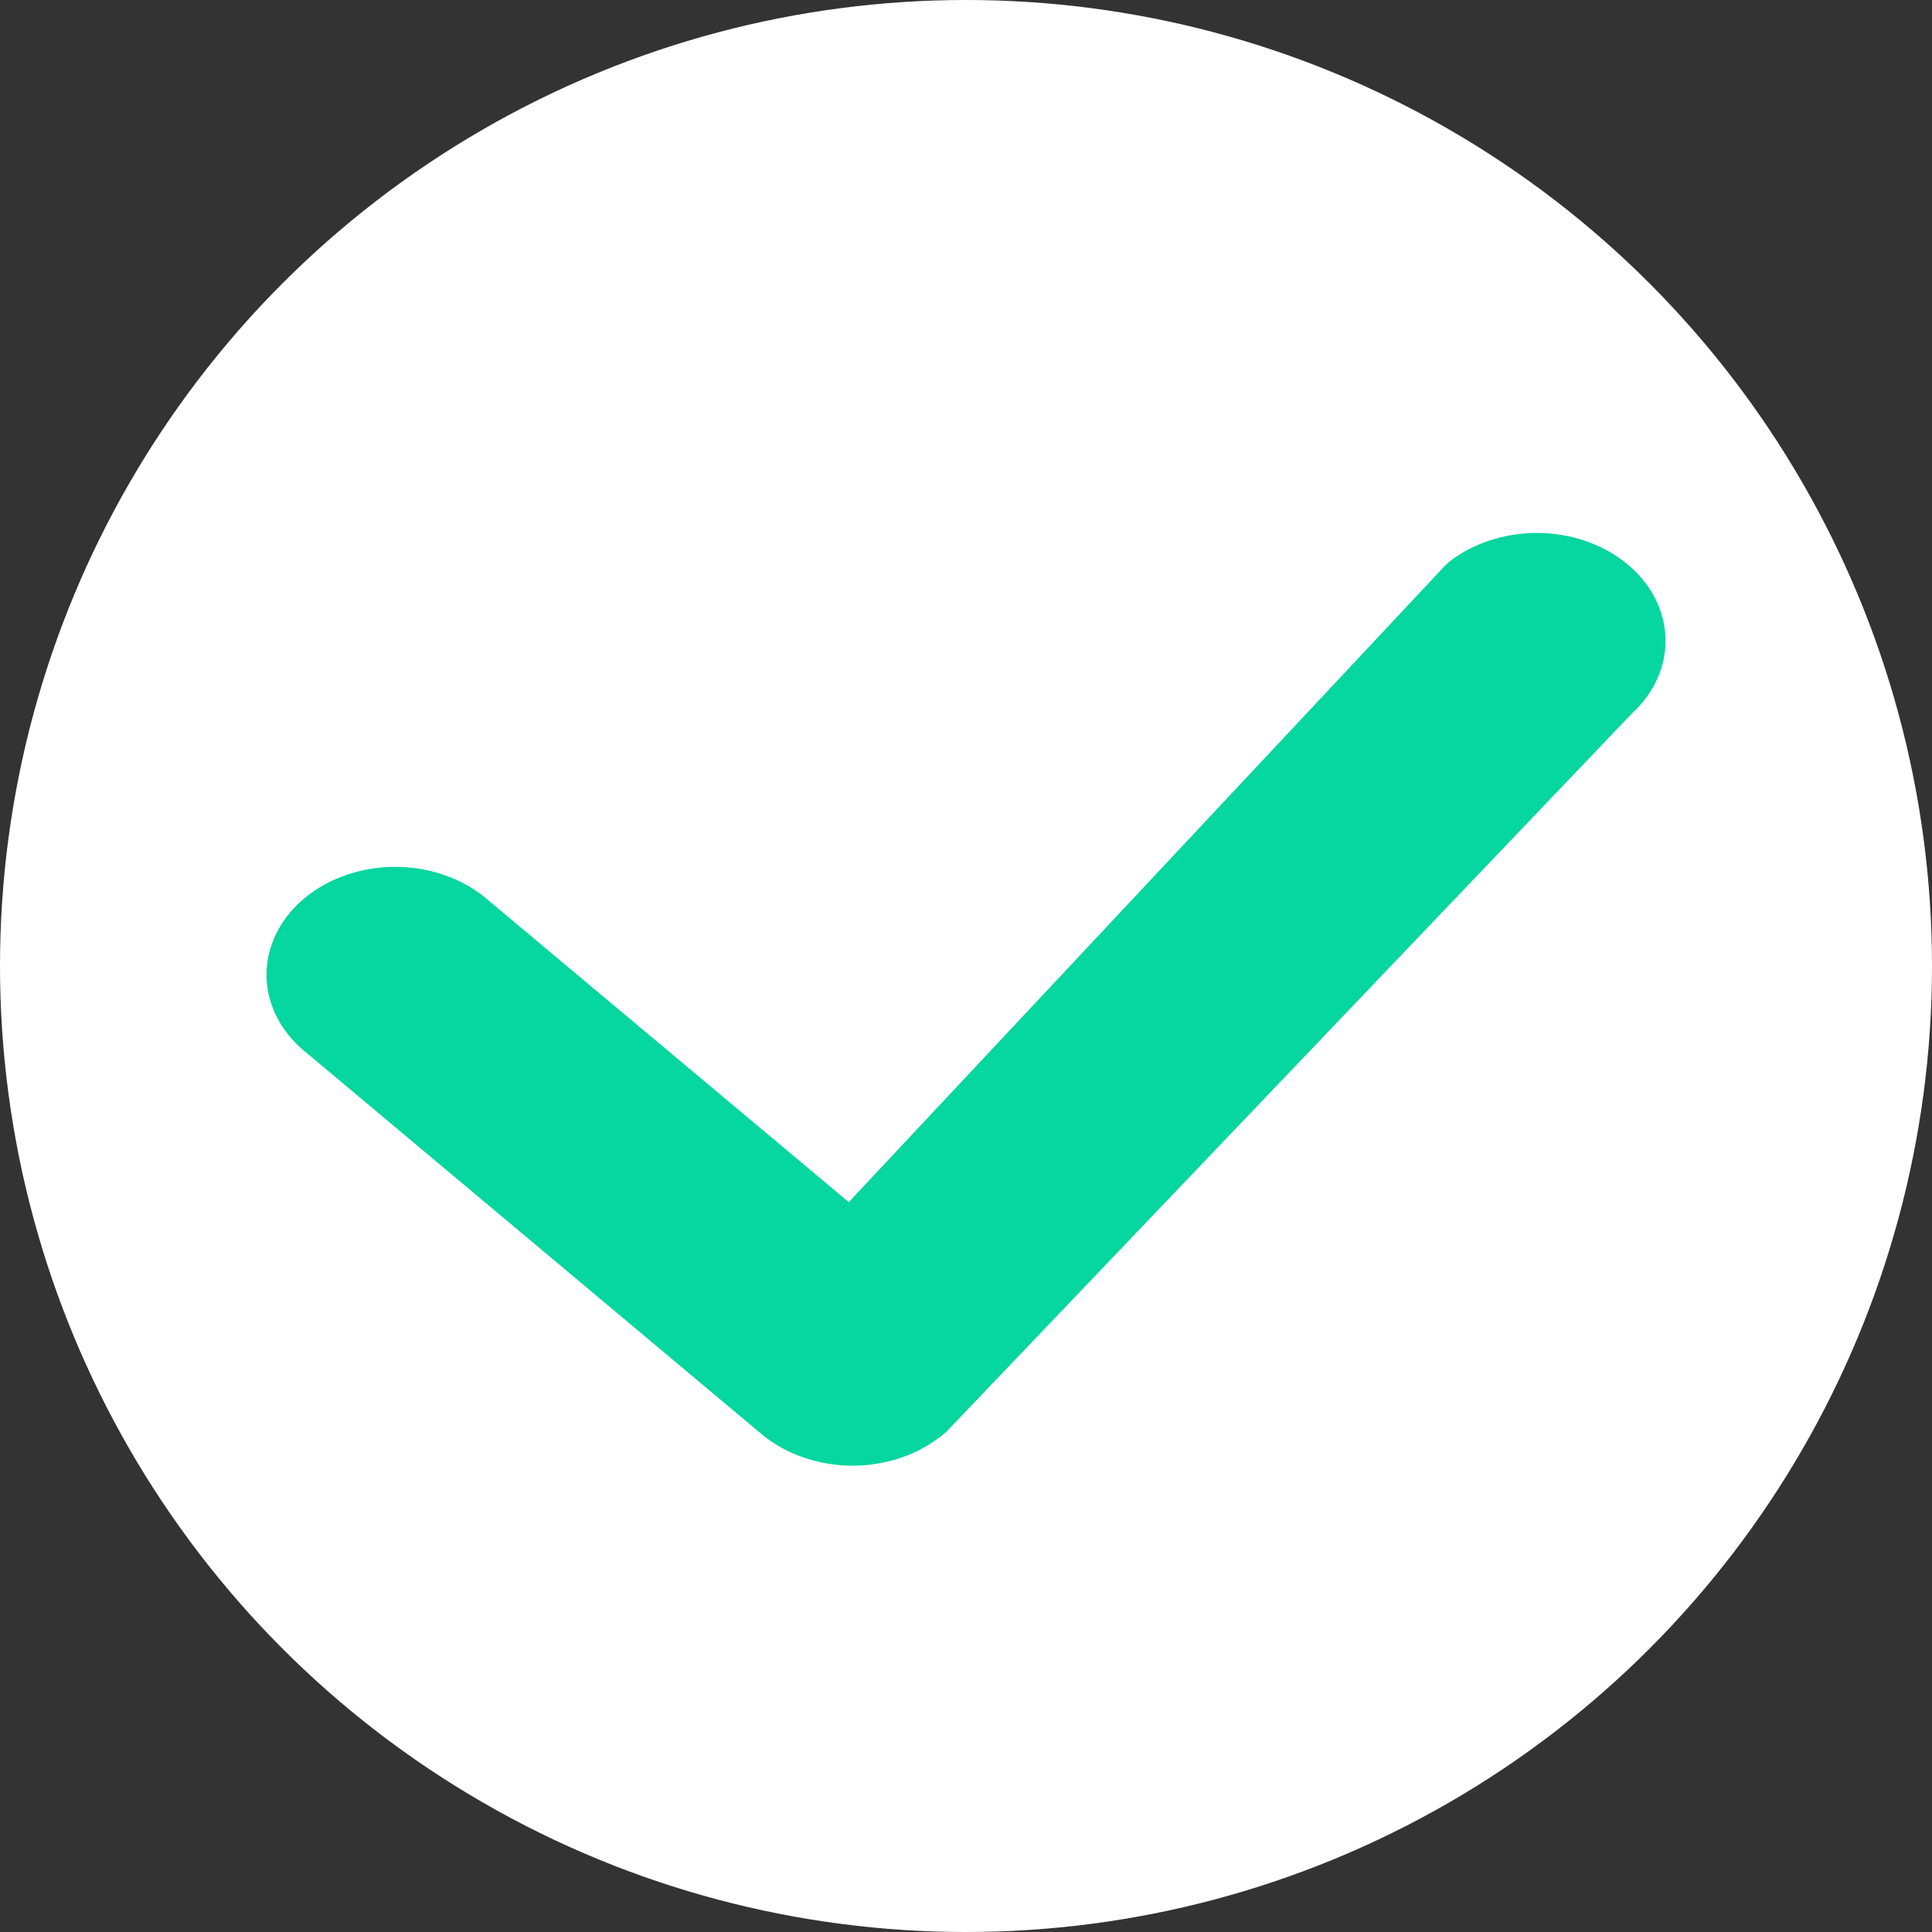 <svg width="29" height="29" viewBox="0 0 29 29" fill="none" xmlns="http://www.w3.org/2000/svg">
<rect x="0" y="0" width="29" height="29" fill="#333333" stroke="none"/>
<circle cx="14.5" cy="14.5" r="14.5" fill="white"/>
<path d="M21.736 8.446C22.099 8.157 22.581 7.997 23.082 8C23.584 8.003 24.064 8.169 24.421 8.463C24.779 8.757 24.986 9.156 24.999 9.576C25.013 9.996 24.831 10.403 24.492 10.713L14.213 21.483C14.037 21.642 13.823 21.77 13.586 21.859C13.349 21.948 13.093 21.996 12.833 22C12.574 22.004 12.316 21.964 12.075 21.882C11.834 21.801 11.615 21.68 11.431 21.526L4.615 15.815C4.425 15.667 4.273 15.488 4.167 15.289C4.062 15.091 4.005 14.877 4 14.659C3.996 14.442 4.043 14.226 4.141 14.024C4.238 13.823 4.382 13.64 4.566 13.486C4.749 13.332 4.968 13.211 5.208 13.13C5.449 13.048 5.707 13.008 5.966 13.012C6.226 13.016 6.481 13.063 6.718 13.152C6.955 13.24 7.169 13.368 7.346 13.527L12.74 18.044L21.687 8.494C21.703 8.477 21.72 8.461 21.738 8.446H21.736Z" fill="#06D6A0"/>
</svg>
